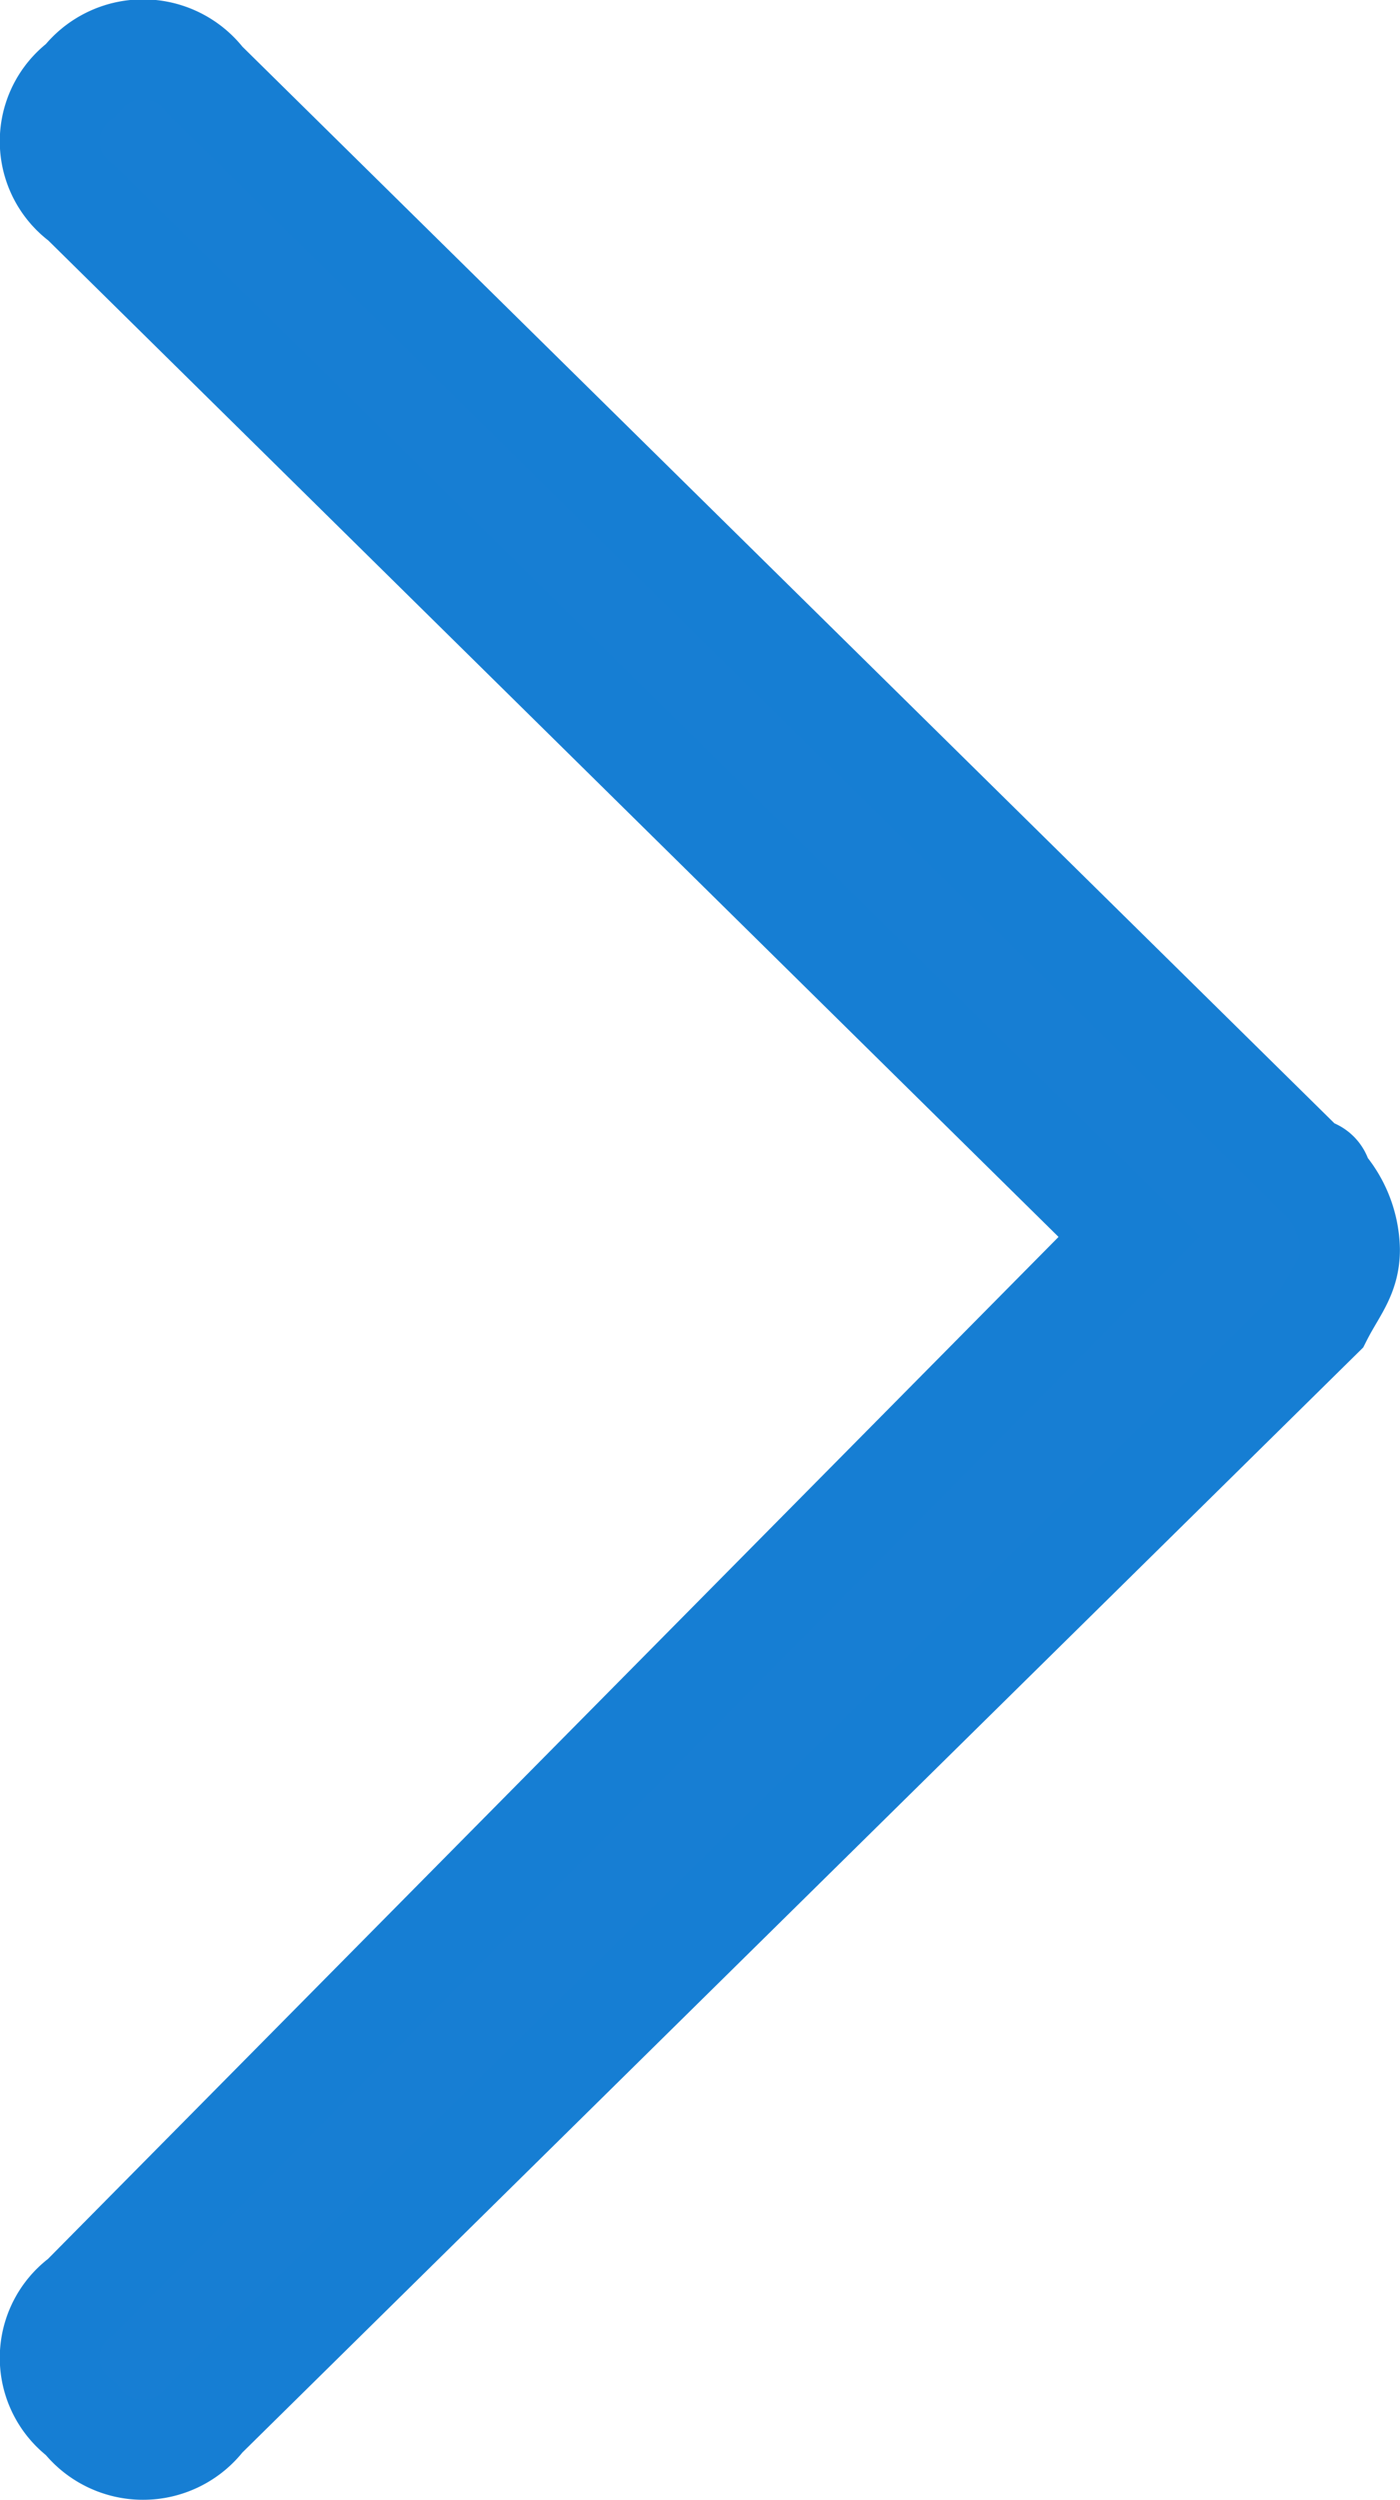 <svg viewBox="-17768.5 -11783.5 14 25" xmlns="http://www.w3.org/2000/svg"><path d="m-17757.207-11771.136-10.483-10.339a.756.756 0 0 1 0-1.224.78.78 0 0 1 1.241 0l11.034 10.878a.134.134 0 0 1 .138.136 1.032 1.032 0 0 1 .276.68c0 .272-.138.408-.276.68l-.138.136-11.034 10.878a.78.78 0 0 1 -1.241 0 .756.756 0 0 1 0-1.224z" fill="#177ed3" stroke="#167ed3"/></svg>